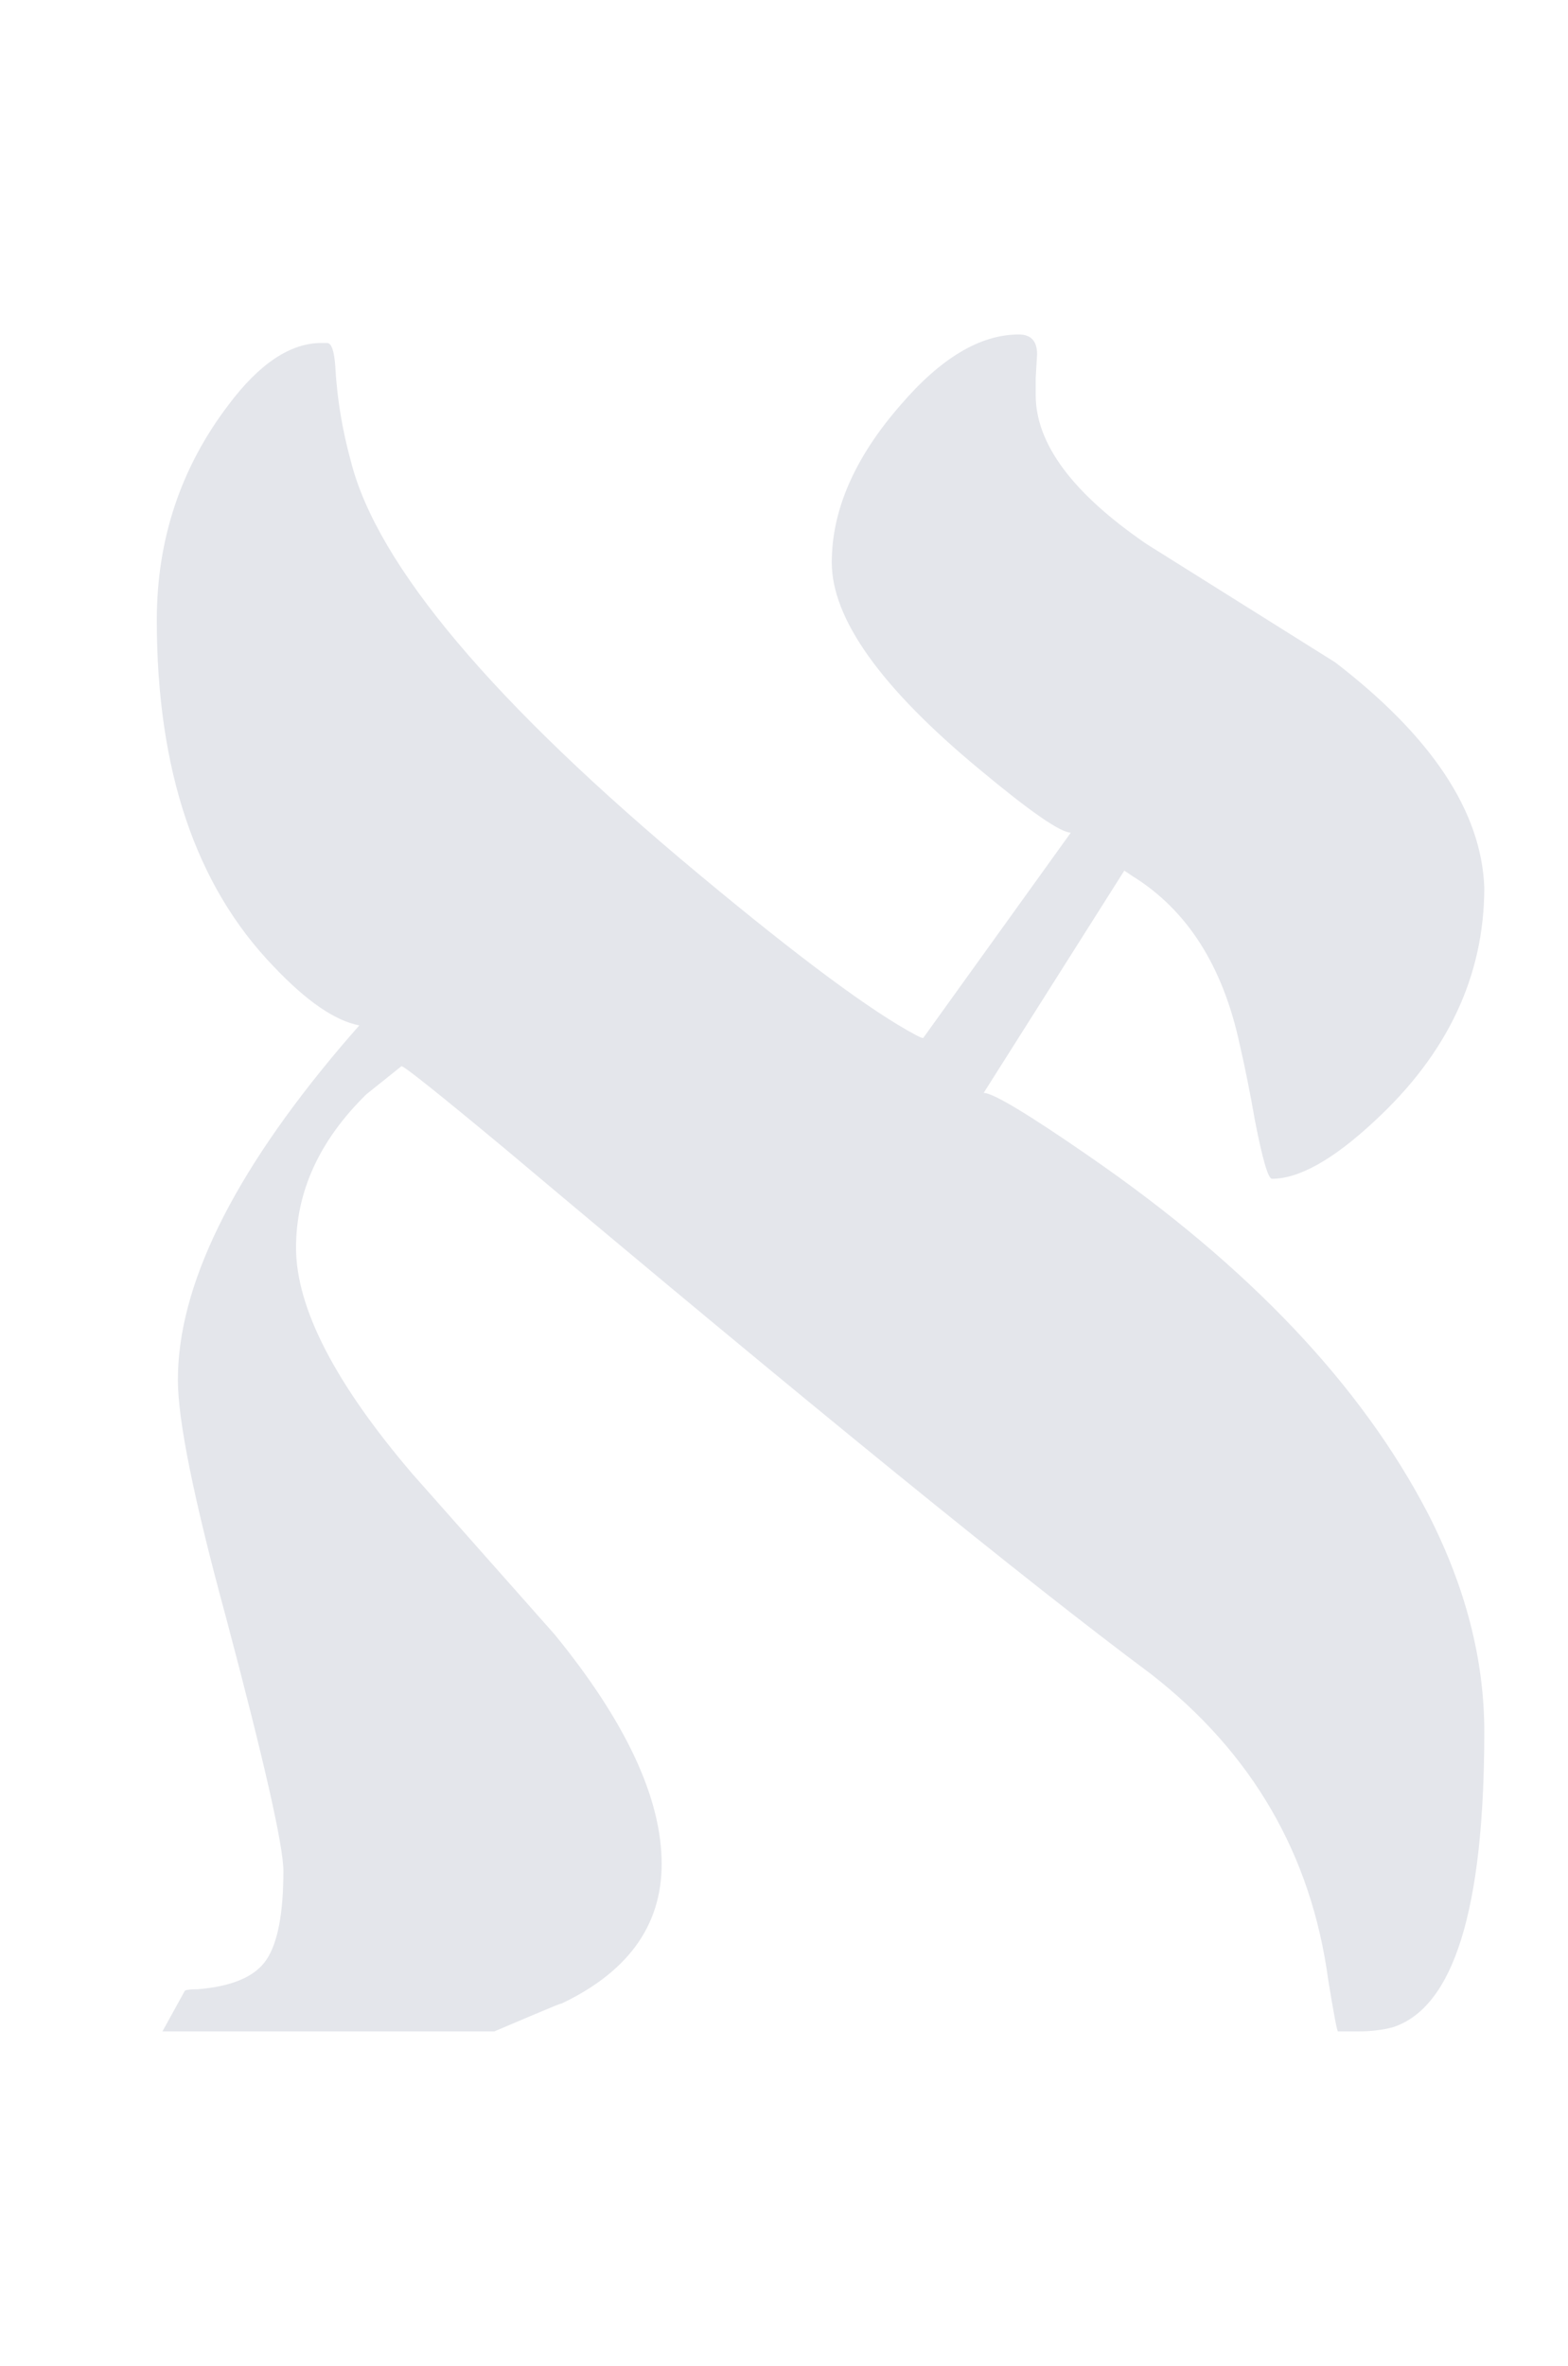 <?xml version="1.0" encoding="UTF-8" standalone="no"?>
<svg
  xmlns:svg="http://www.w3.org/2000/svg"
  xmlns="http://www.w3.org/2000/svg"
  version="1.0"
  fill="#e4e6eb"
  width="63"
  height="95"
  viewBox="-30 -30 300 390.656"
  id="svg2">
  <defs
    id="defs9" />
  <path
    d="M 24.219,296.891 C 24.219,292.047 20.531,275.828 13.188,248.203 C 7.078,225.781 4.031,210.719 4.031,203 C 4.031,185.062 14.438,163.812 35.25,139.234 C 36.312,137.984 37.484,136.641 38.75,135.203 C 34.078,134.312 28.609,130.547 22.328,123.906 C 7.438,108.484 0,86.422 0,57.719 C 0,42.297 4.562,28.578 13.719,16.547 C 19.625,8.672 25.547,4.719 31.484,4.719 L 32.562,4.719 C 33.453,4.719 33.984,6.344 34.172,9.562 C 34.516,15.484 35.5,21.406 37.125,27.312 C 42.141,47.219 64.375,73.594 103.844,106.406 C 123.031,122.375 136.844,132.609 145.281,137.078 C 146,137.453 146.438,137.625 146.625,137.625 L 174.875,98.344 C 172.906,98.344 167.078,94.312 157.391,86.234 C 138.547,70.641 129.141,57.453 129.141,46.688 C 129.141,36.656 133.531,26.609 142.328,16.547 C 150.031,7.578 157.562,3.094 164.922,3.094 C 167.25,3.094 168.422,4.359 168.422,6.859 L 168.156,11.438 L 168.156,14.672 C 168.156,24 175.234,33.5 189.406,43.188 L 225.453,65.781 C 243.922,79.969 253.438,94.312 253.984,108.828 C 253.984,125.703 246.984,140.594 232.984,153.5 C 225.094,160.859 218.547,164.531 213.359,164.531 C 212.641,164.531 211.562,160.859 210.125,153.5 C 209.219,148.297 208.234,143.359 207.156,138.703 C 203.938,123.812 197.125,113.141 186.719,106.688 L 185.109,105.609 L 158.203,148.109 C 159.984,148.109 166.719,152.156 178.375,160.219 C 208.859,181.219 230.469,204 243.219,228.562 C 250.391,242.562 253.984,256.453 253.984,270.266 C 253.984,304.172 248.141,323 236.484,326.766 C 234.516,327.297 232.266,327.562 229.766,327.562 L 226,327.562 C 225.812,327.562 225.188,324.25 224.109,317.609 C 220.875,293.766 209.578,274.297 190.219,259.234 C 166.359,241.484 125.188,208.031 66.719,158.875 C 53.984,148.297 47.344,143 46.812,143 L 40.094,148.375 C 31.125,157.172 26.641,166.953 26.641,177.703 C 26.641,189.188 34.078,203.625 48.969,221.031 L 76.141,251.688 C 89.766,268.375 96.594,283 96.594,295.547 C 96.594,307.578 89.859,316.625 76.406,322.719 C 79.453,321.281 75.516,322.906 64.578,327.562 L 1.078,327.562 L 5.375,319.766 C 5.734,319.594 6.547,319.5 7.797,319.5 C 14.422,318.969 18.828,317.078 20.984,313.844 C 23.141,310.625 24.219,304.969 24.219,296.891 z"
    id="path4" />
  <!--<path
    d="M 667.02344,84.484375 C 667.02344,115.70312 655.36719,146.01562 632.05469,175.42188 C 619.67969,191.20312 605.58594,204.39062 589.80469,214.96875 L 671.33594,330.65625 L 615.10156,330.65625 L 489.46094,151.46875 C 480.30469,157.9375 474.47656,163.14062 471.97656,167.07812 C 457.08594,186.26562 447.57031,200.07812 443.44531,208.51562 C 437.69531,220.71875 434.83594,235.51562 434.83594,252.90625 L 434.83594,330.65625 L 386.96094,330.65625 L 386.96094,251.28125 C 386.96094,218.10938 398.42969,186.45312 421.39844,156.3125 C 433.77344,140 448.02344,126.45312 464.16406,115.6875 L 382.64844,0 L 438.88281,0 L 564.52344,179.1875 C 574.02344,172.1875 579.85156,166.98438 582.00781,163.57812 C 596.35156,145.29688 605.24219,133 608.64844,126.71875 C 615.46094,114.53125 618.86719,99.8125 618.86719,82.59375 L 618.86719,0 L 667.02344,0 L 667.02344,84.484375 L 667.02344,84.484375 z"
    id="path6" />-->
</svg>
